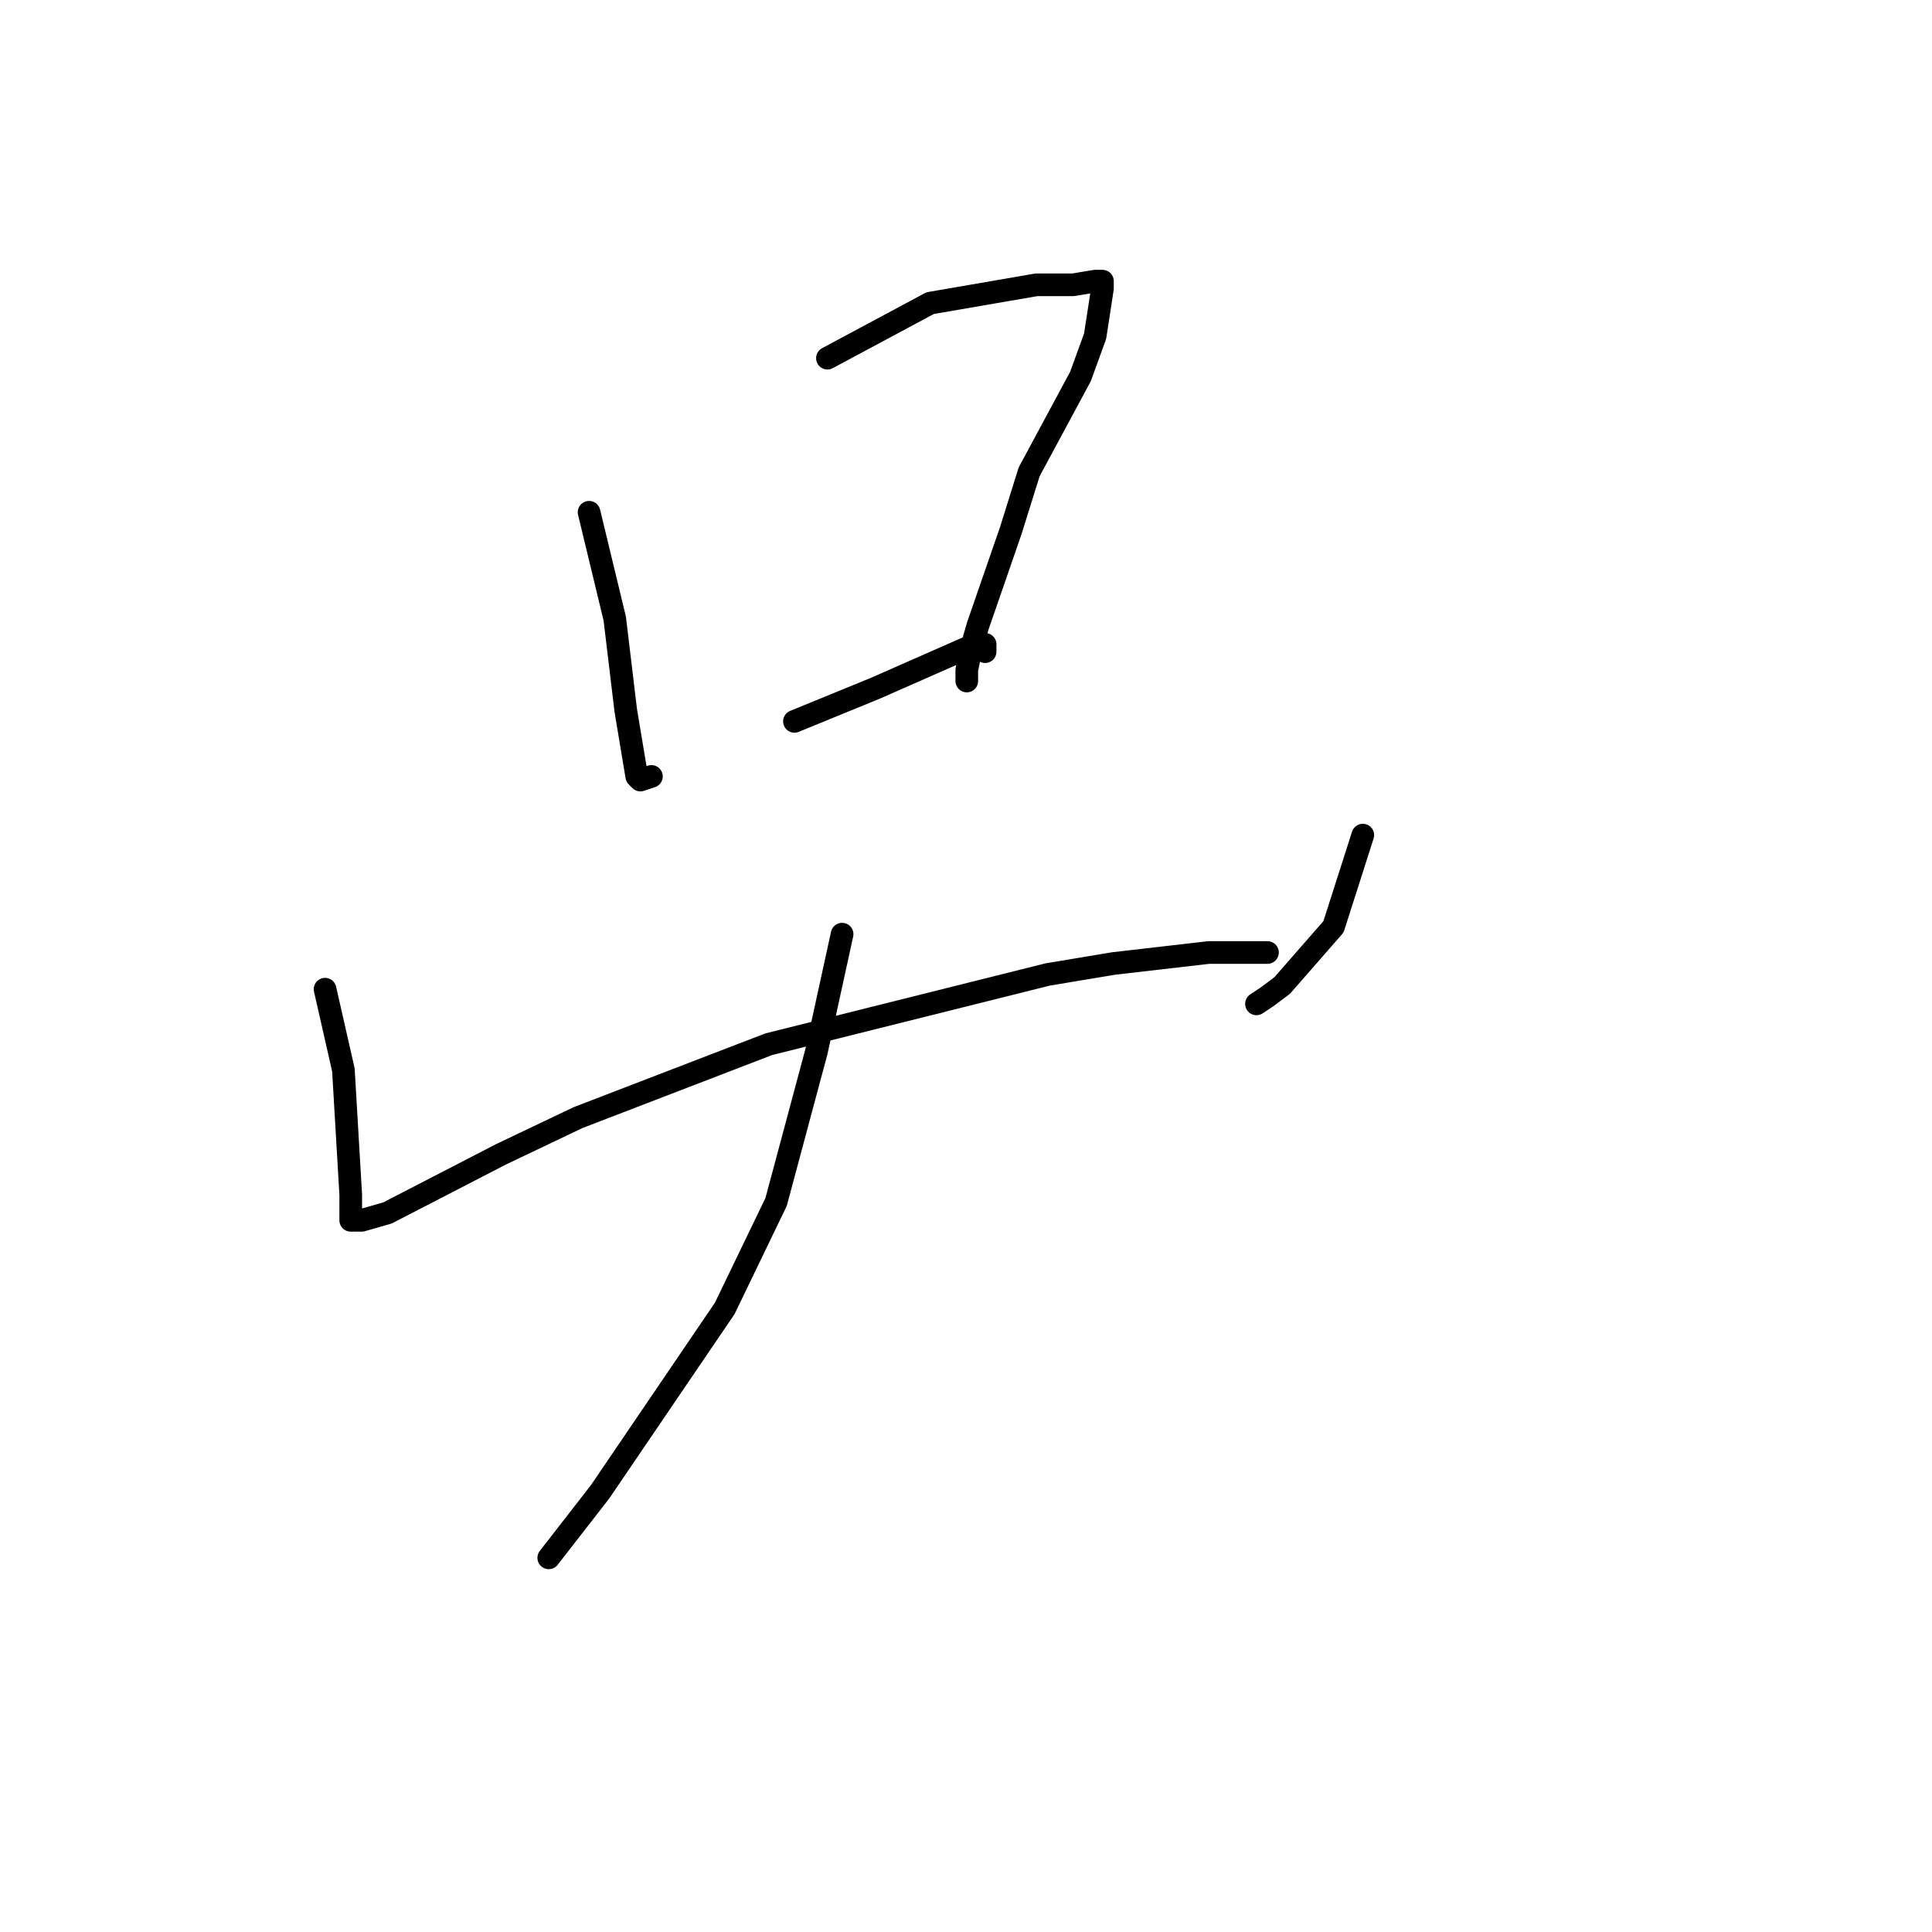 <?xml version="1.0" standalone="no"?>
    <svg width="256" height="256" xmlns="http://www.w3.org/2000/svg" version="1.1">
    <polyline stroke="black" stroke-width="3" stroke-linecap="round" fill="transparent" stroke-linejoin="round" points="78.056 67.877 81.458 81.975 82.915 94.128 84.373 102.878 84.859 103.364 86.317 102.878 86.317 102.878 " />
        <polyline stroke="black" stroke-width="3" stroke-linecap="round" fill="transparent" stroke-linejoin="round" points="109.639 47.46 123.244 40.169 137.335 37.738 142.194 37.738 145.11 37.252 146.081 37.252 146.081 38.224 145.11 44.544 143.166 49.891 136.364 62.53 133.934 70.308 129.561 82.947 128.589 86.35 128.103 88.781 128.103 90.239 128.103 90.239 " />
        <polyline stroke="black" stroke-width="3" stroke-linecap="round" fill="transparent" stroke-linejoin="round" points="105.266 95.586 115.956 91.211 128.103 85.864 130.533 85.378 130.533 86.35 130.533 86.35 " />
        <polyline stroke="black" stroke-width="3" stroke-linecap="round" fill="transparent" stroke-linejoin="round" points="43.072 131.073 45.502 141.768 46.473 158.296 46.473 160.727 46.473 161.699 47.931 161.699 51.332 160.727 66.395 152.949 76.599 148.087 101.865 138.365 115.47 134.962 138.793 129.129 147.539 127.67 160.172 126.212 163.574 126.212 166.975 126.212 167.461 126.212 167.947 126.212 167.461 126.212 167.461 126.212 " />
        <polyline stroke="black" stroke-width="3" stroke-linecap="round" fill="transparent" stroke-linejoin="round" points="180.58 110.656 176.693 122.809 169.89 130.587 167.947 132.045 166.489 133.018 166.489 133.018 " />
        <polyline stroke="black" stroke-width="3" stroke-linecap="round" fill="transparent" stroke-linejoin="round" points="111.583 123.781 108.182 139.337 102.837 159.268 96.034 173.366 79.514 197.672 72.712 206.422 72.712 206.422 " />
        </svg>